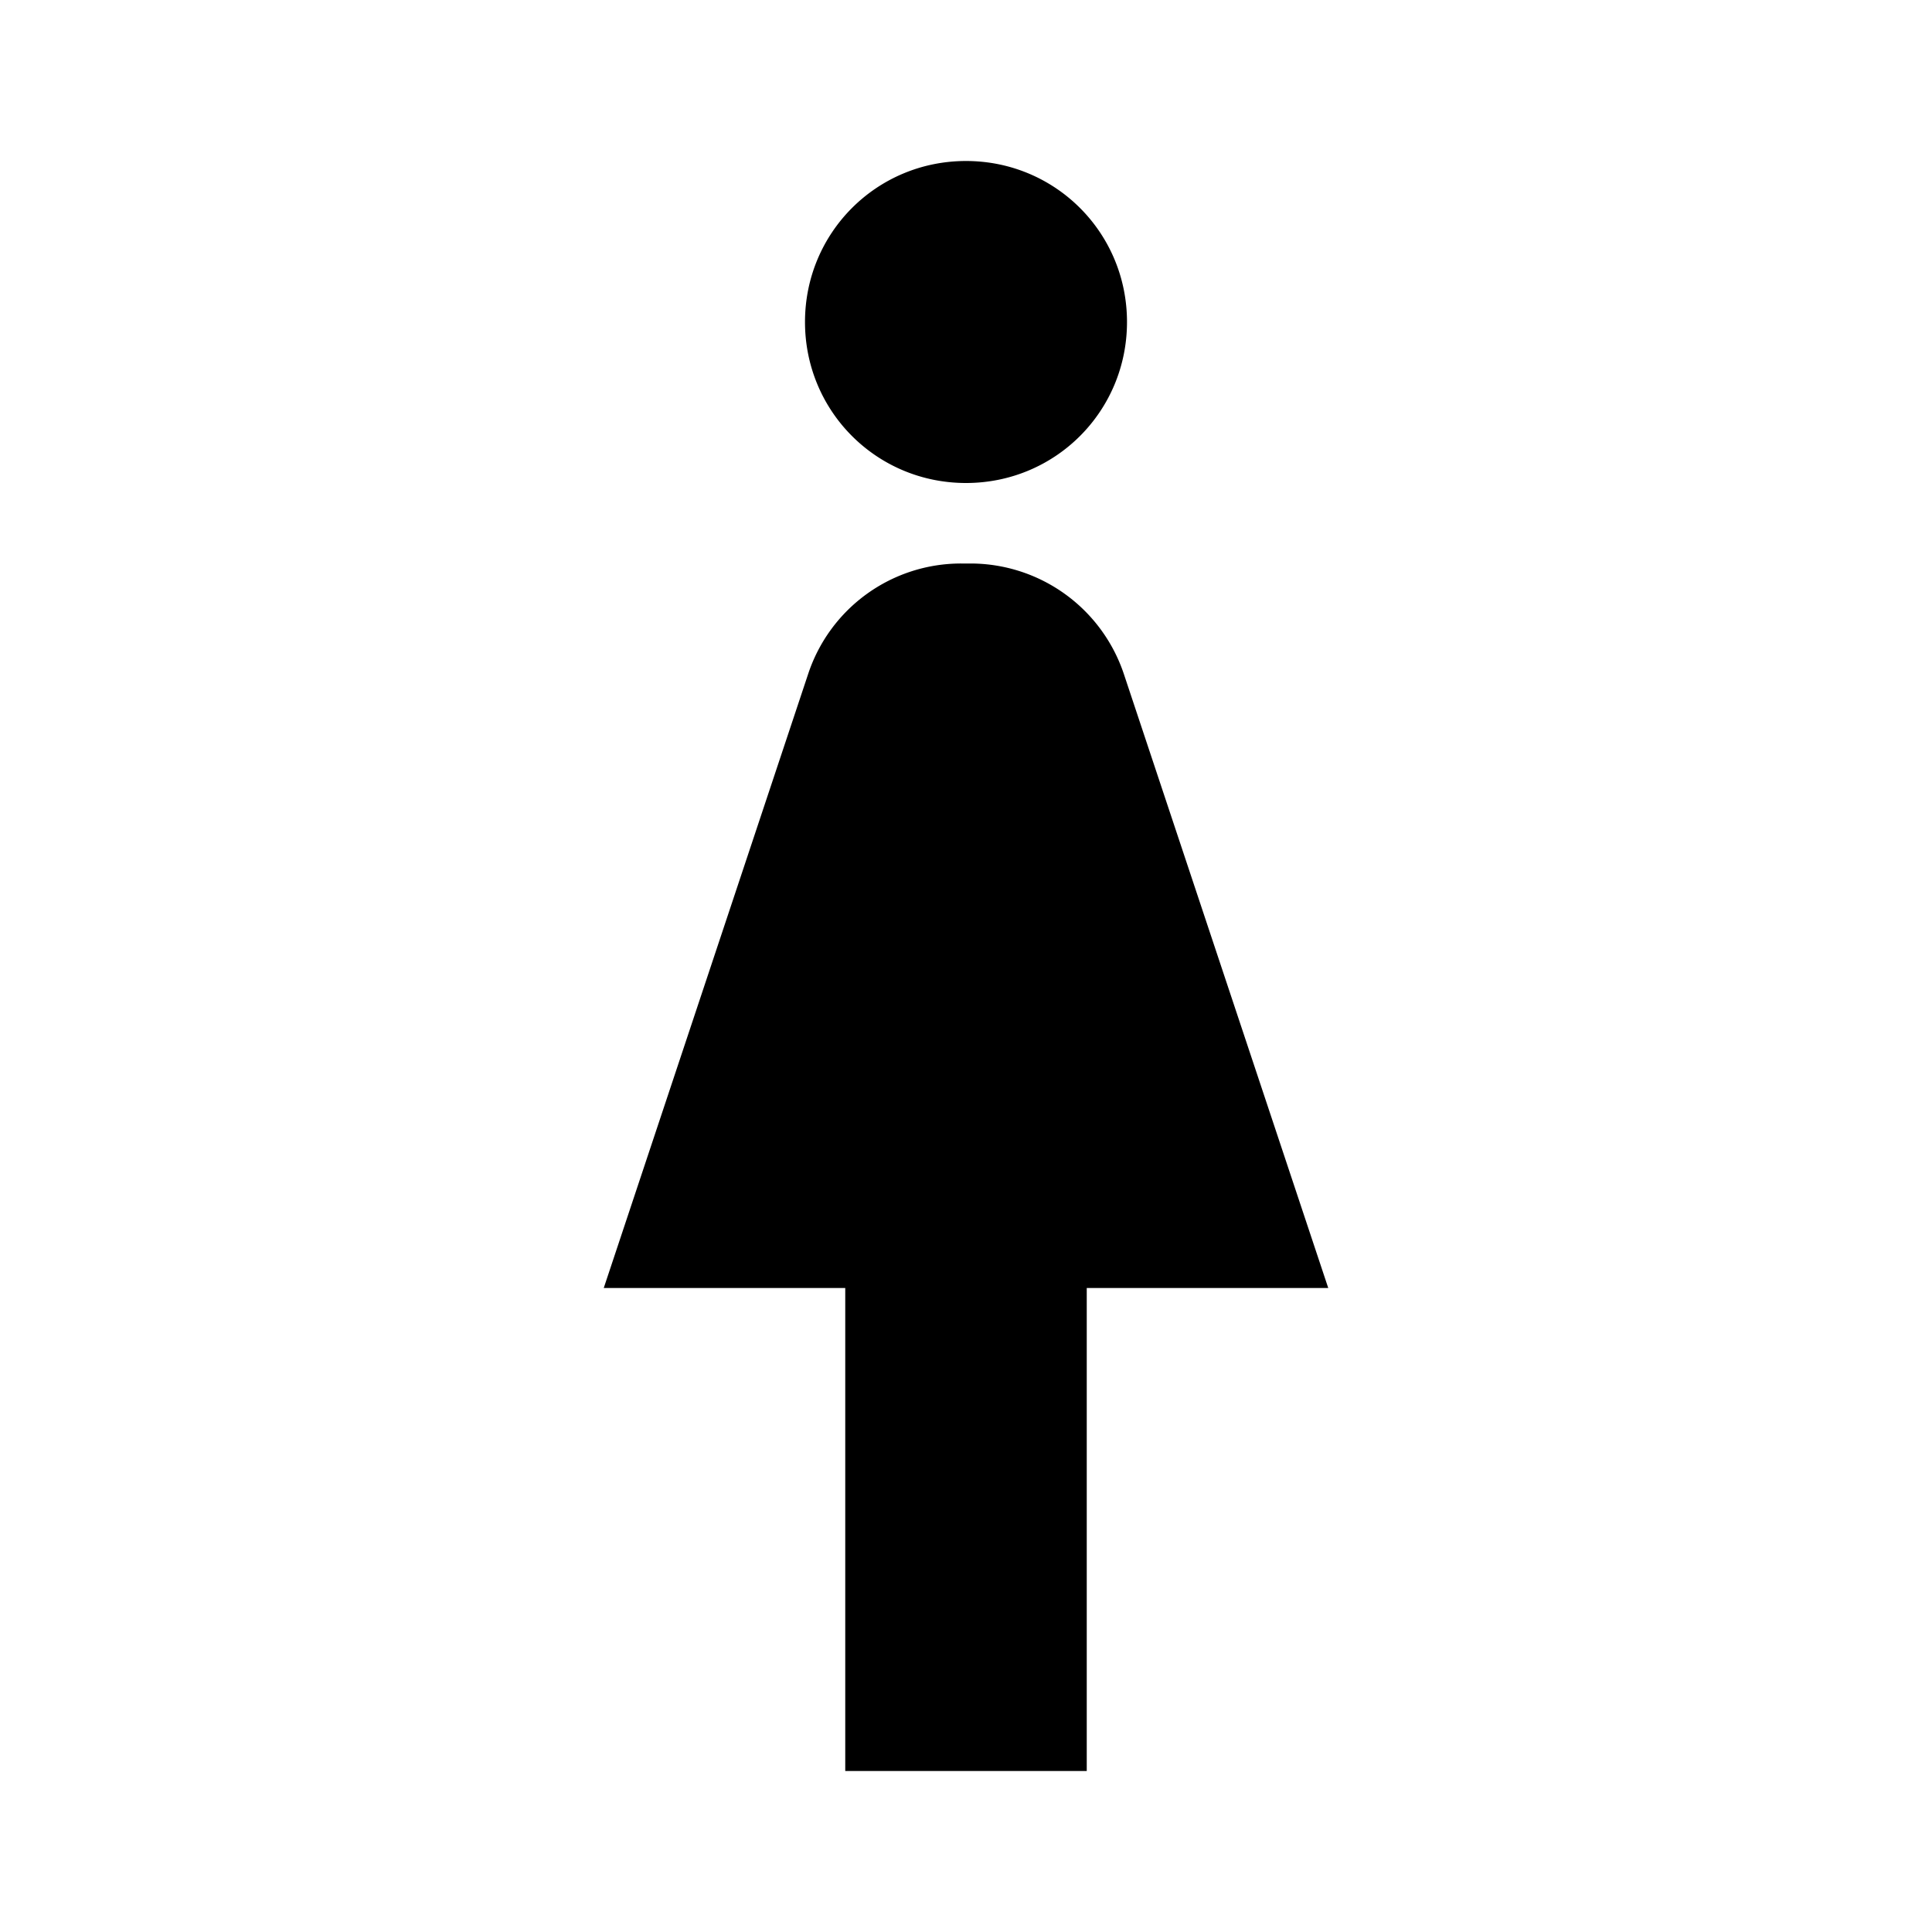<svg xmlns="http://www.w3.org/2000/svg" viewBox="0 0 24 24"><path d="M13.5 22v-6h3l-2.54-7.63A2.01 2.01 0 0012.06 7h-.12a2 2 0 00-1.9 1.37L7.5 16h3v6zM12 6c1.11 0 2-.89 2-2 0-1.11-.89-2-2-2-1.11 0-2 .89-2 2 0 1.11.89 2 2 2z"/></svg>